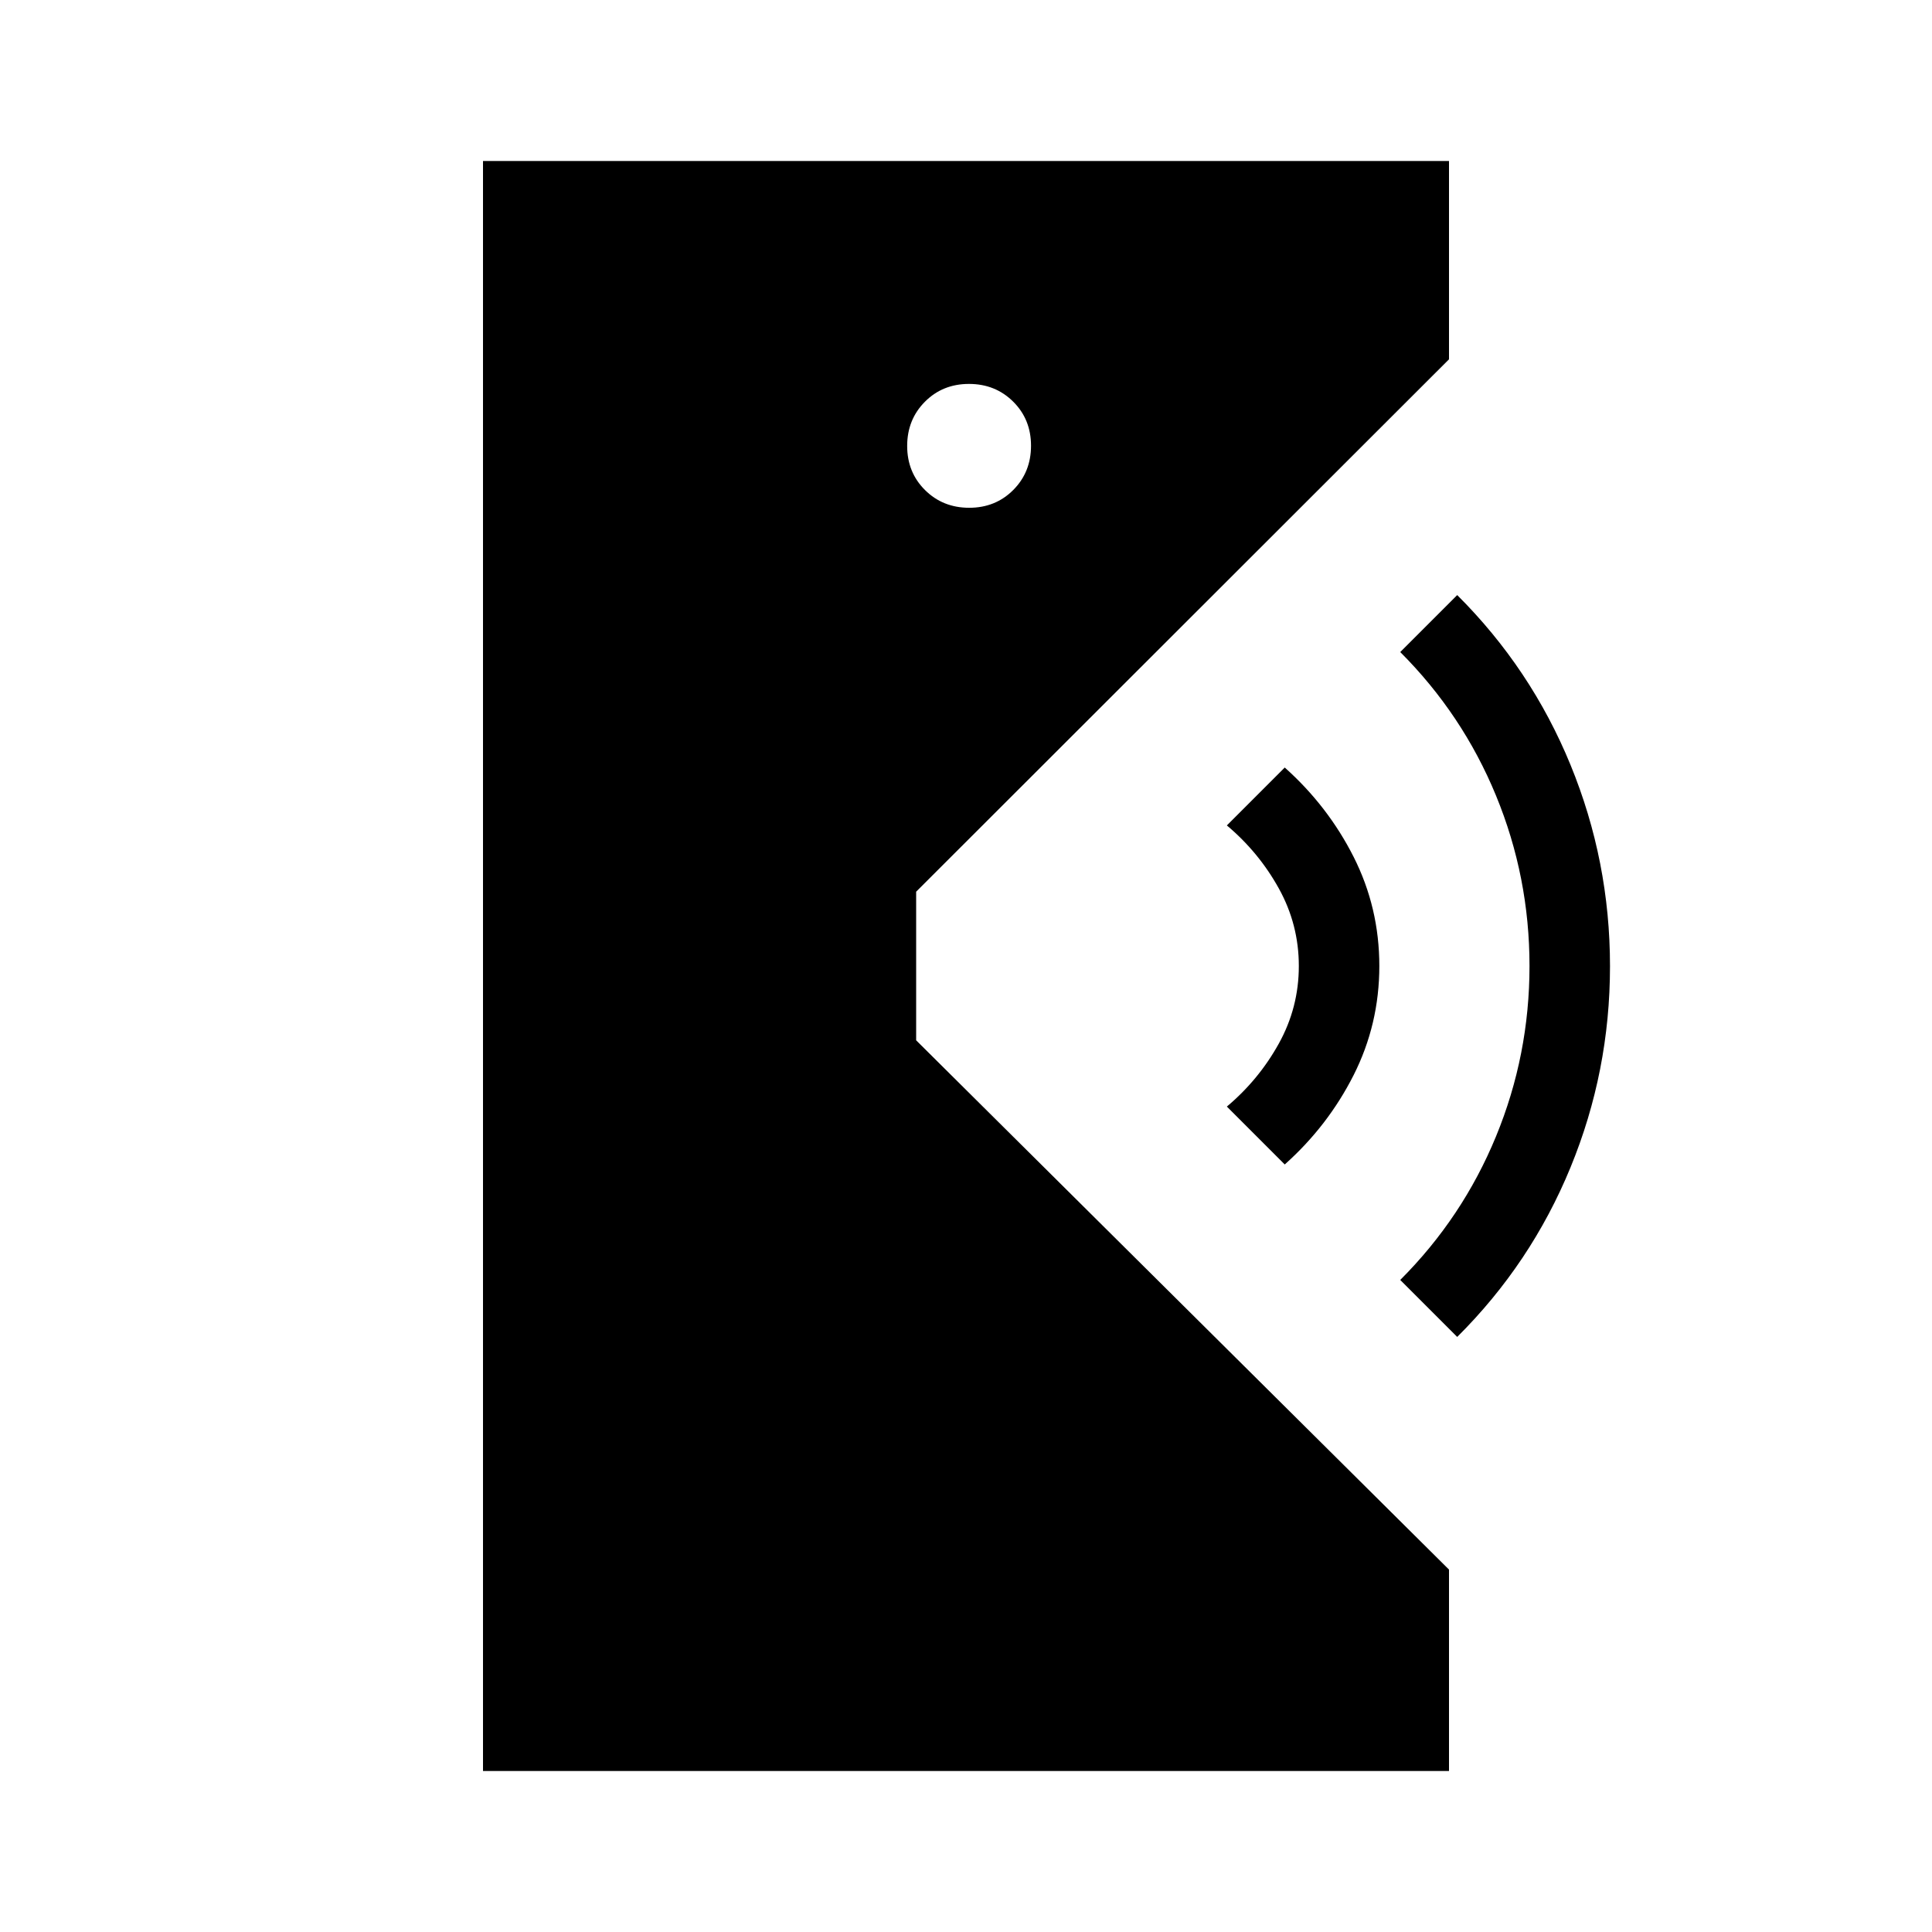 <svg xmlns="http://www.w3.org/2000/svg" height="24" viewBox="0 -960 960 960" width="24"><path d="M240-80v-800h480v98.54L455.23-516.92v73.84l264.77 263V-80H240Zm484.08-215.69L695.77-324q31-31 47.61-71.38Q760-435.77 760-480q0-44.23-16.62-84.62Q726.77-605 695.77-636l28.31-28.31q36.68 36.54 56.3 84.38Q800-532.08 800-479.89q0 52.2-19.62 99.96-19.62 47.76-56.3 84.24Zm-85.7-85.69-28.76-28.77q15.84-13.31 25.8-31.27t9.96-38.58q0-20.62-9.96-38.58-9.96-17.96-25.8-31.27l28.76-28.77q21.47 19.16 34.24 44.43 12.76 25.27 12.76 54.19 0 28.92-12.76 54.19-12.77 25.27-34.24 44.43ZM481.59-707.69q13.1 0 21.91-8.86 8.81-8.87 8.81-21.97t-8.86-21.9q-8.87-8.81-21.97-8.81t-21.9 8.86q-8.81 8.86-8.81 21.96 0 13.1 8.86 21.91t21.96 8.81Z"/></svg>